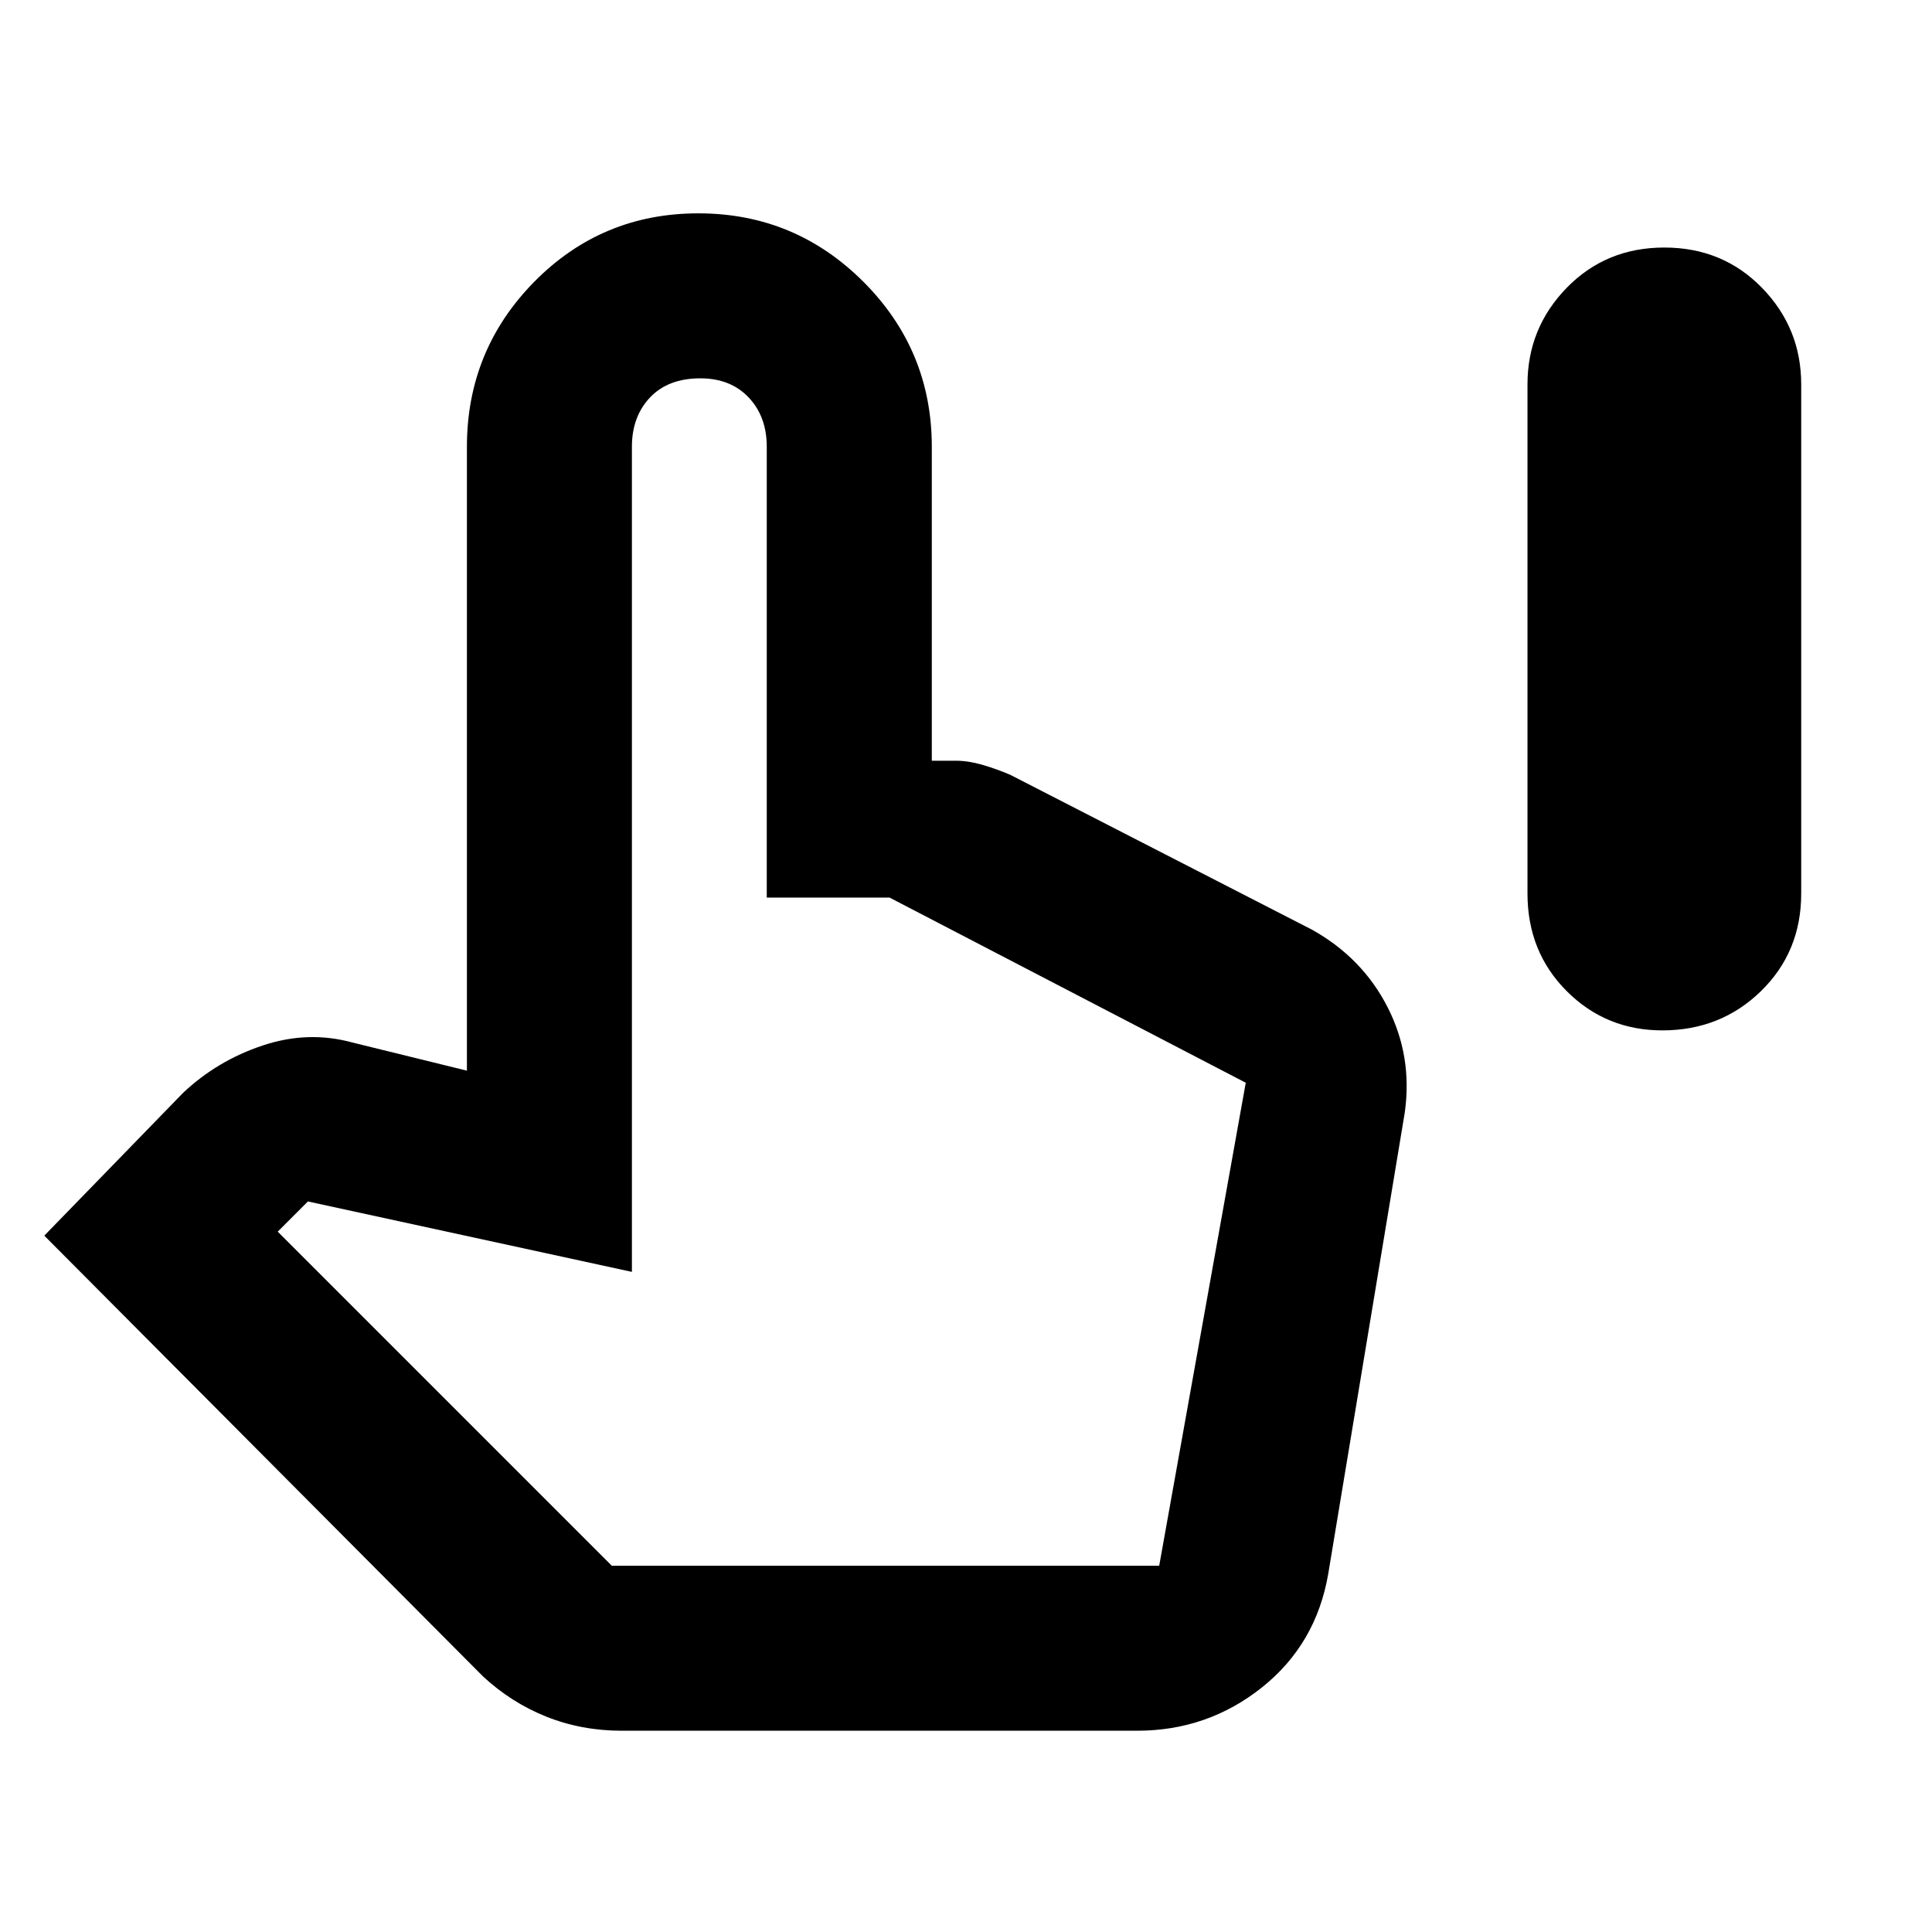 <svg xmlns="http://www.w3.org/2000/svg" height="40" width="40"><path d="M34.417 21.333q-1.167 0-1.979-.812-.813-.813-.813-2.021V7.958q0-1.166.813-2 .812-.833 2.02-.833 1.209 0 2.021.833.813.834.813 2V18.5q0 1.208-.834 2.021-.833.812-2.041.812Zm-21.542 14.5q-.833 0-1.563-.291-.729-.292-1.312-.834L.917 25.583l2.875-2.958q.708-.667 1.646-.979.937-.313 1.854-.063l2.375.584V9.25q0-2 1.395-3.417 1.396-1.416 3.396-1.416t3.417 1.416q1.417 1.417 1.417 3.417v6.5h.5q.25 0 .541.083.292.084.584.209l6.25 3.208q1.041.583 1.562 1.604.521 1.021.354 2.188L27.5 32.583q-.25 1.459-1.375 2.355-1.125.895-2.583.895Zm-.208-3.416H24l1.792-10-7.375-3.834h-2.542V9.25q0-.625-.375-1.021-.375-.396-1-.396-.667 0-1.042.396t-.375 1.021v17.083l-6.708-1.458-.625.625Zm0 0H24Z"/></svg>